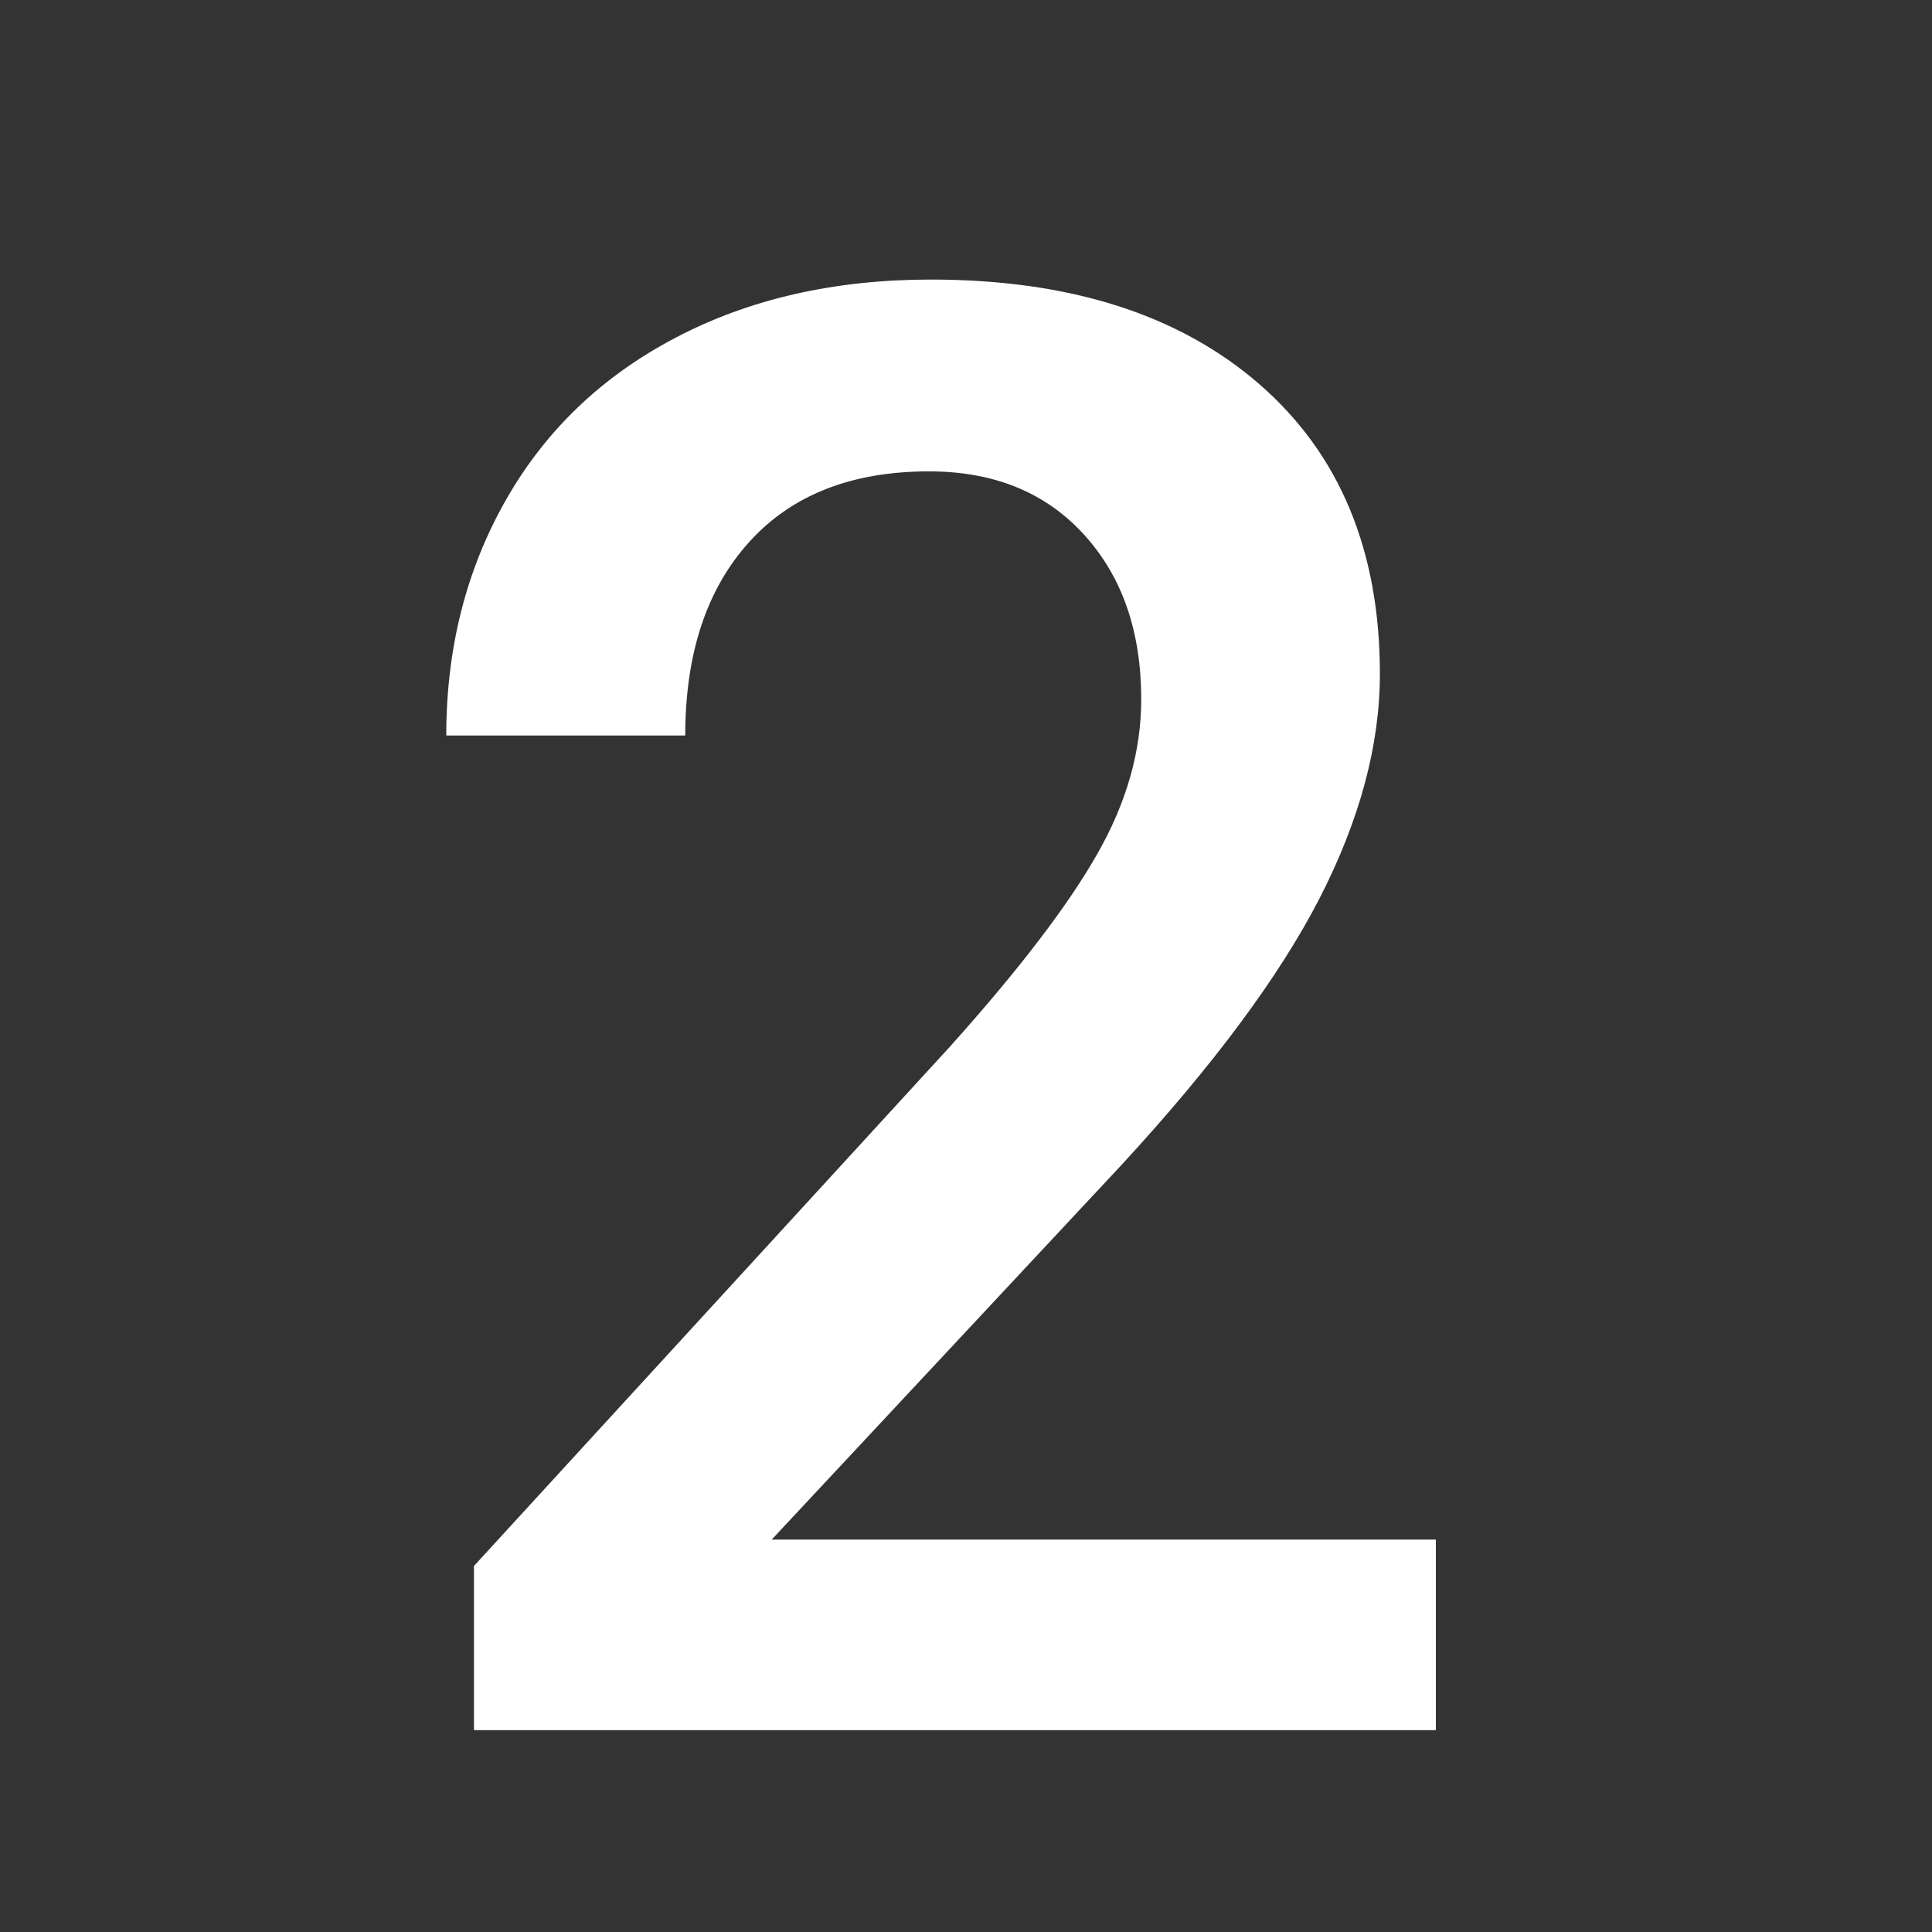 <svg version="1.1" viewBox="0.0 0.0 96.0 96.0" fill="none" stroke="none" stroke-linecap="square" stroke-miterlimit="10" xmlns:xlink="http://www.w3.org/1999/xlink" xmlns="http://www.w3.org/2000/svg"><rect x="0.0" y="0.0" width="96.0" height="96.0" fill="#333333" stroke="none"/><clipPath id="g30627eb39c4_0_1.0"><path d="m0 0l96.0 0l0 96.0l-96.0 0l0 -96.0z" clip-rule="nonzero"/></clipPath><g clip-path="url(#g30627eb39c4_0_1.0)"><path fill="#000000" fill-opacity="0.0" d="m7.318 13.024l78.646 0l0 73.89l-78.646 0z" fill-rule="evenodd"/><path fill="#ffffff" d="m71.347 85.969l-47.797 0l0 -8.156l23.672 -25.828q5.125 -5.719 7.297 -9.547q2.188 -3.828 2.188 -7.688q0 -5.078 -2.859 -8.203q-2.859 -3.125 -7.688 -3.125q-5.766 0 -8.938 3.516q-3.172 3.516 -3.172 9.609l-11.875 0q0 -6.484 2.953 -11.687q2.953 -5.203 8.438 -8.078q5.5 -2.891 12.688 -2.891q10.344 0 16.328 5.203q5.984 5.203 5.984 14.391q0 5.312 -3.0 11.156q-3.0 5.828 -9.844 13.25l-17.375 18.609l33.0 0l0 9.469z" fill-rule="nonzero"/></g></svg>